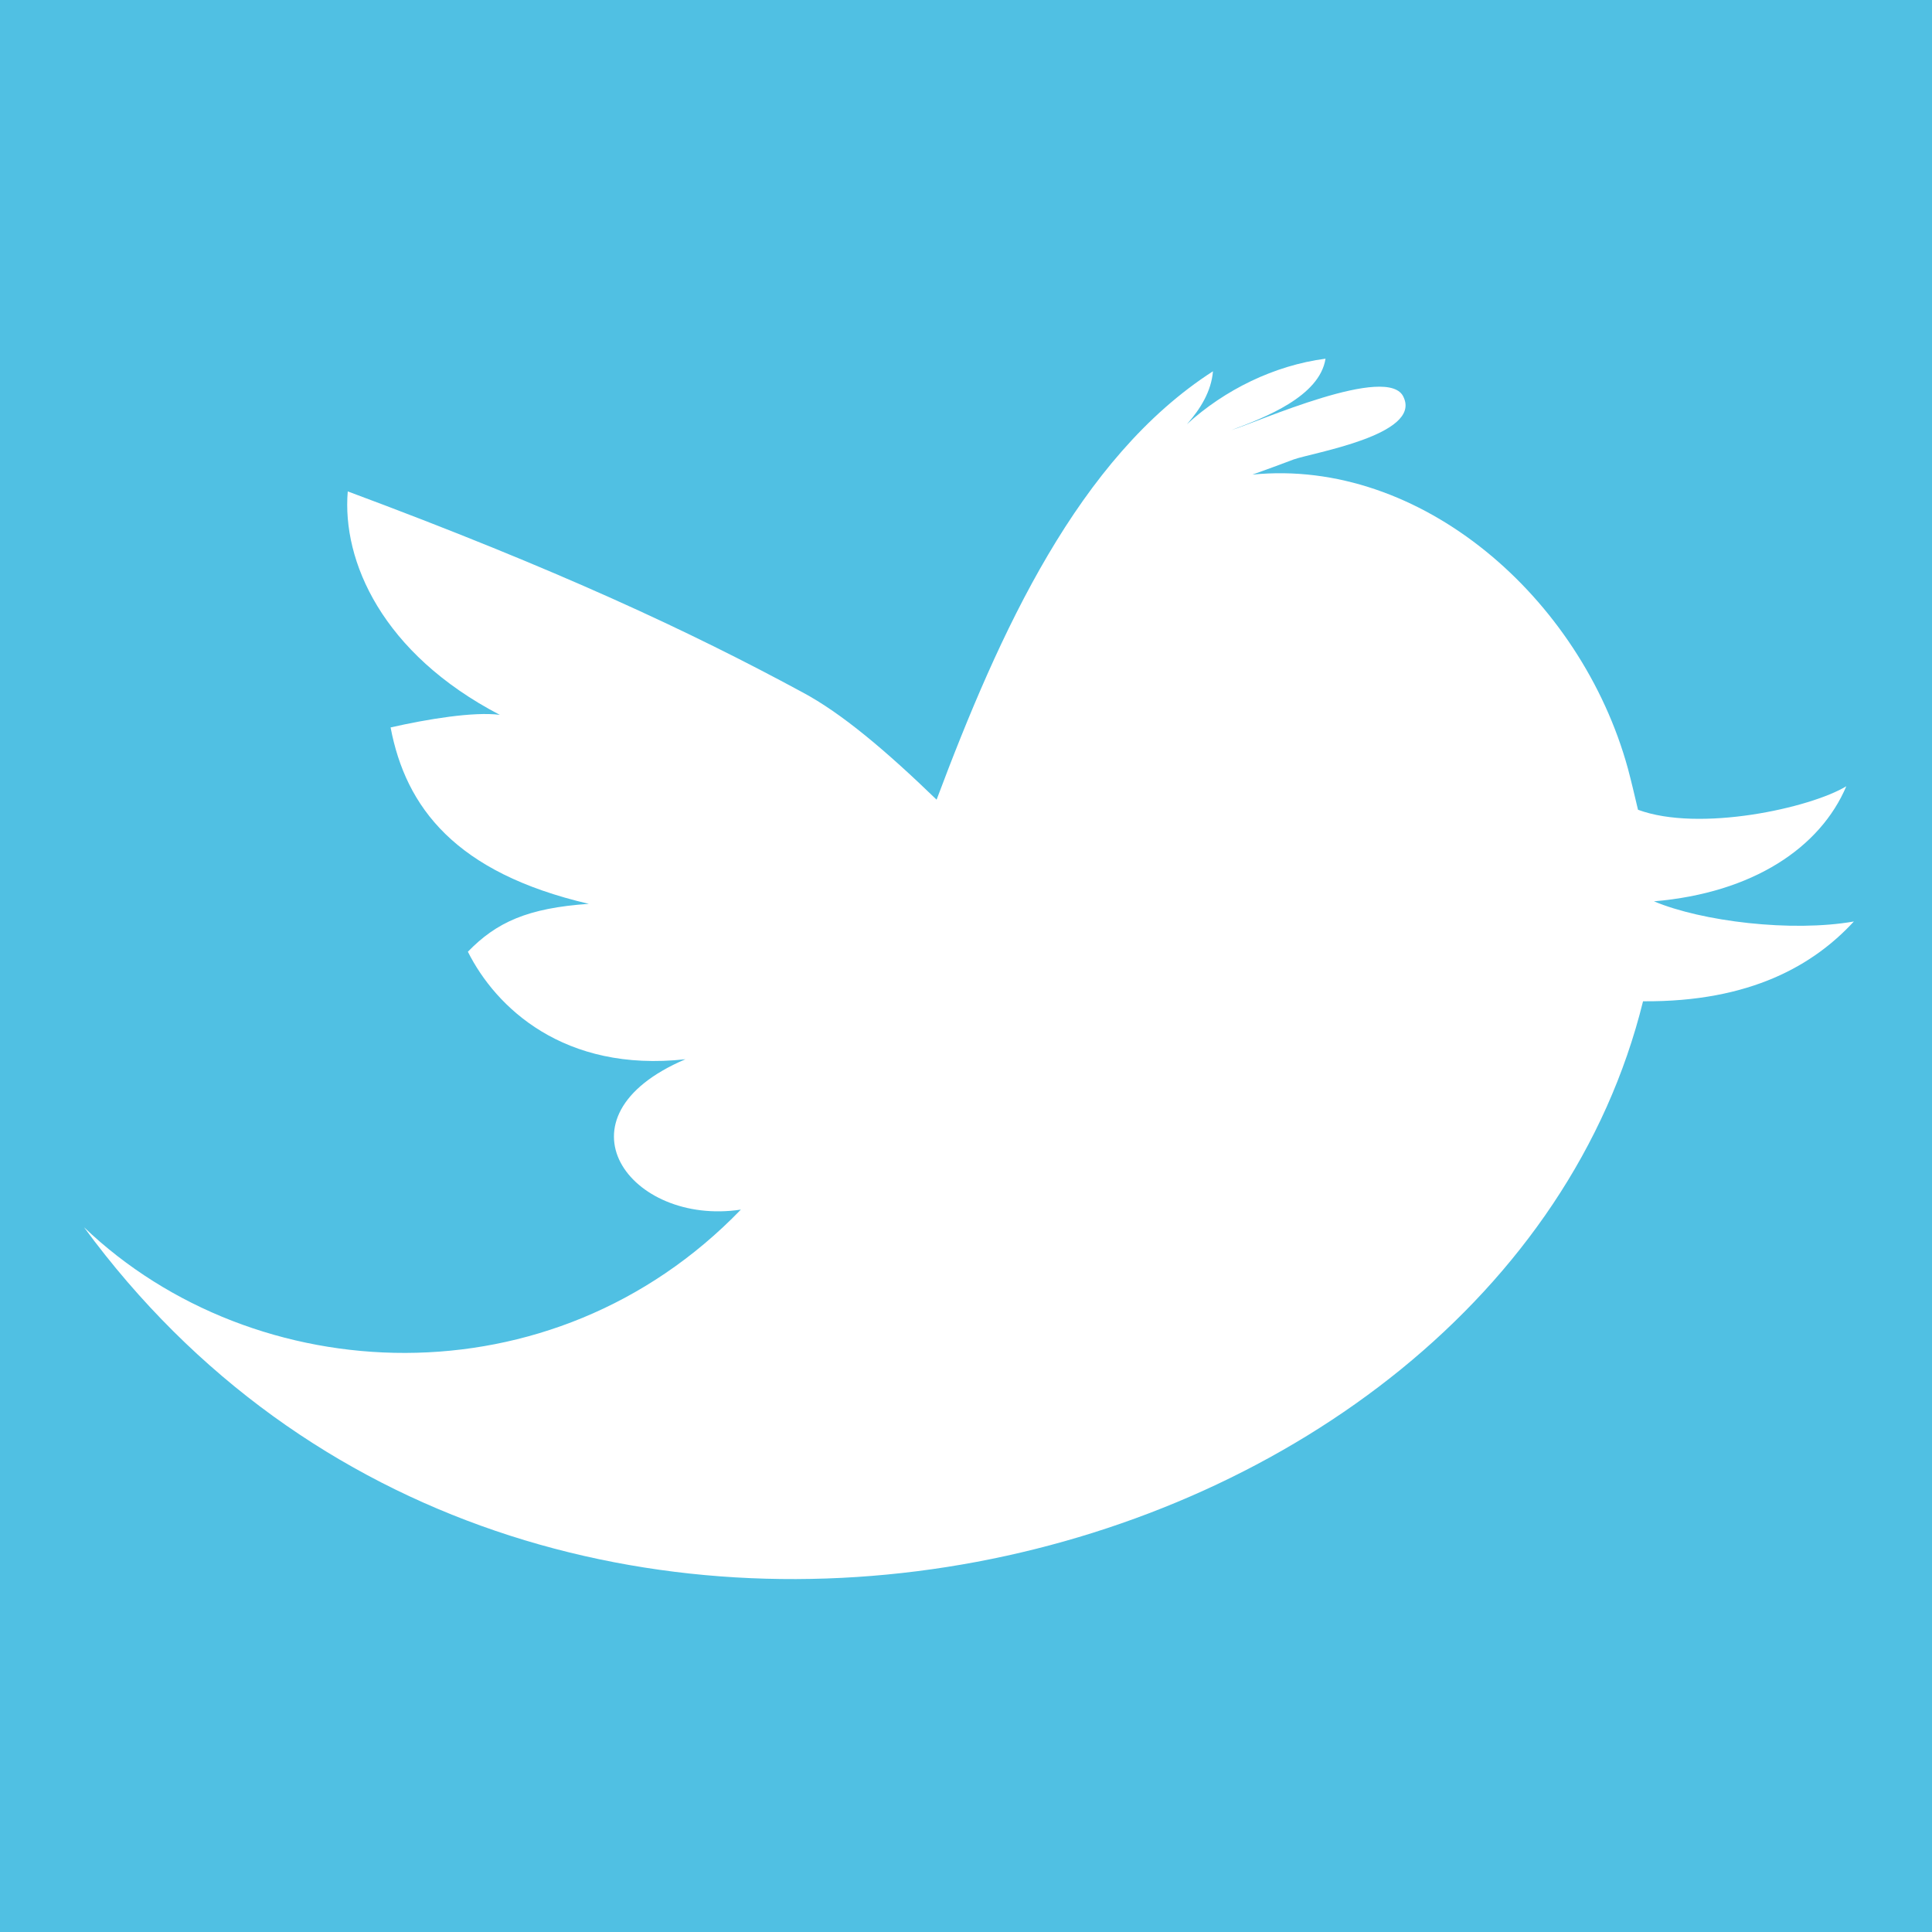 <svg xmlns="http://www.w3.org/2000/svg" width="230" height="230" viewBox="0 0 230 230" version="1.1"><defs><path d="M10 188L220.7 188 220.7 42.7 10 42.7"/></defs><g stroke="none" stroke-width="1" fill="none" fill-rule="evenodd"><rect fill="#50C0E3" x="0" y="0" width="230" height="230"/><mask fill="white"/><path d="M220.7 109.7C213.3 111 202.6 109.7 196.9 107.3 208.7 106.3 216.7 100.9 219.8 93.6 215.5 96.2 202.3 99.1 195 96.4 194.6 94.7 194.2 93 193.8 91.5 188.2 71.1 169.1 54.5 149.1 56.5 150.8 55.9 152.4 55.3 154 54.7 156.2 53.9 169.2 51.8 167.1 47.3 165.4 43.2 149.6 50.3 146.6 51.2 150.6 49.7 157.1 47.2 157.8 42.7 151.7 43.5 145.8 46.4 141.3 50.5 142.9 48.7 144.2 46.6 144.4 44.2 128.4 54.5 119 75.2 111.5 95.2 105.5 89.4 100.2 84.9 95.5 82.4 82.2 75.2 66.4 67.8 41.4 58.5 40.7 66.8 45.5 77.8 59.5 85.1 56.4 84.7 50.9 85.6 46.5 86.6 48.3 96.1 54.2 103.9 70.1 107.6 62.8 108.1 59.1 109.8 55.7 113.3 59 119.9 67.1 127.7 81.6 126.1 65.4 133 75 146 88.2 144 65.7 167.3 30.3 165.5 10 146.1 63.1 218.5 178.4 188.9 195.6 119.2 208.5 119.3 216 114.8 220.7 109.7" fill="#FFFFFF" mask="url(#mask-2)"/></g></svg>

